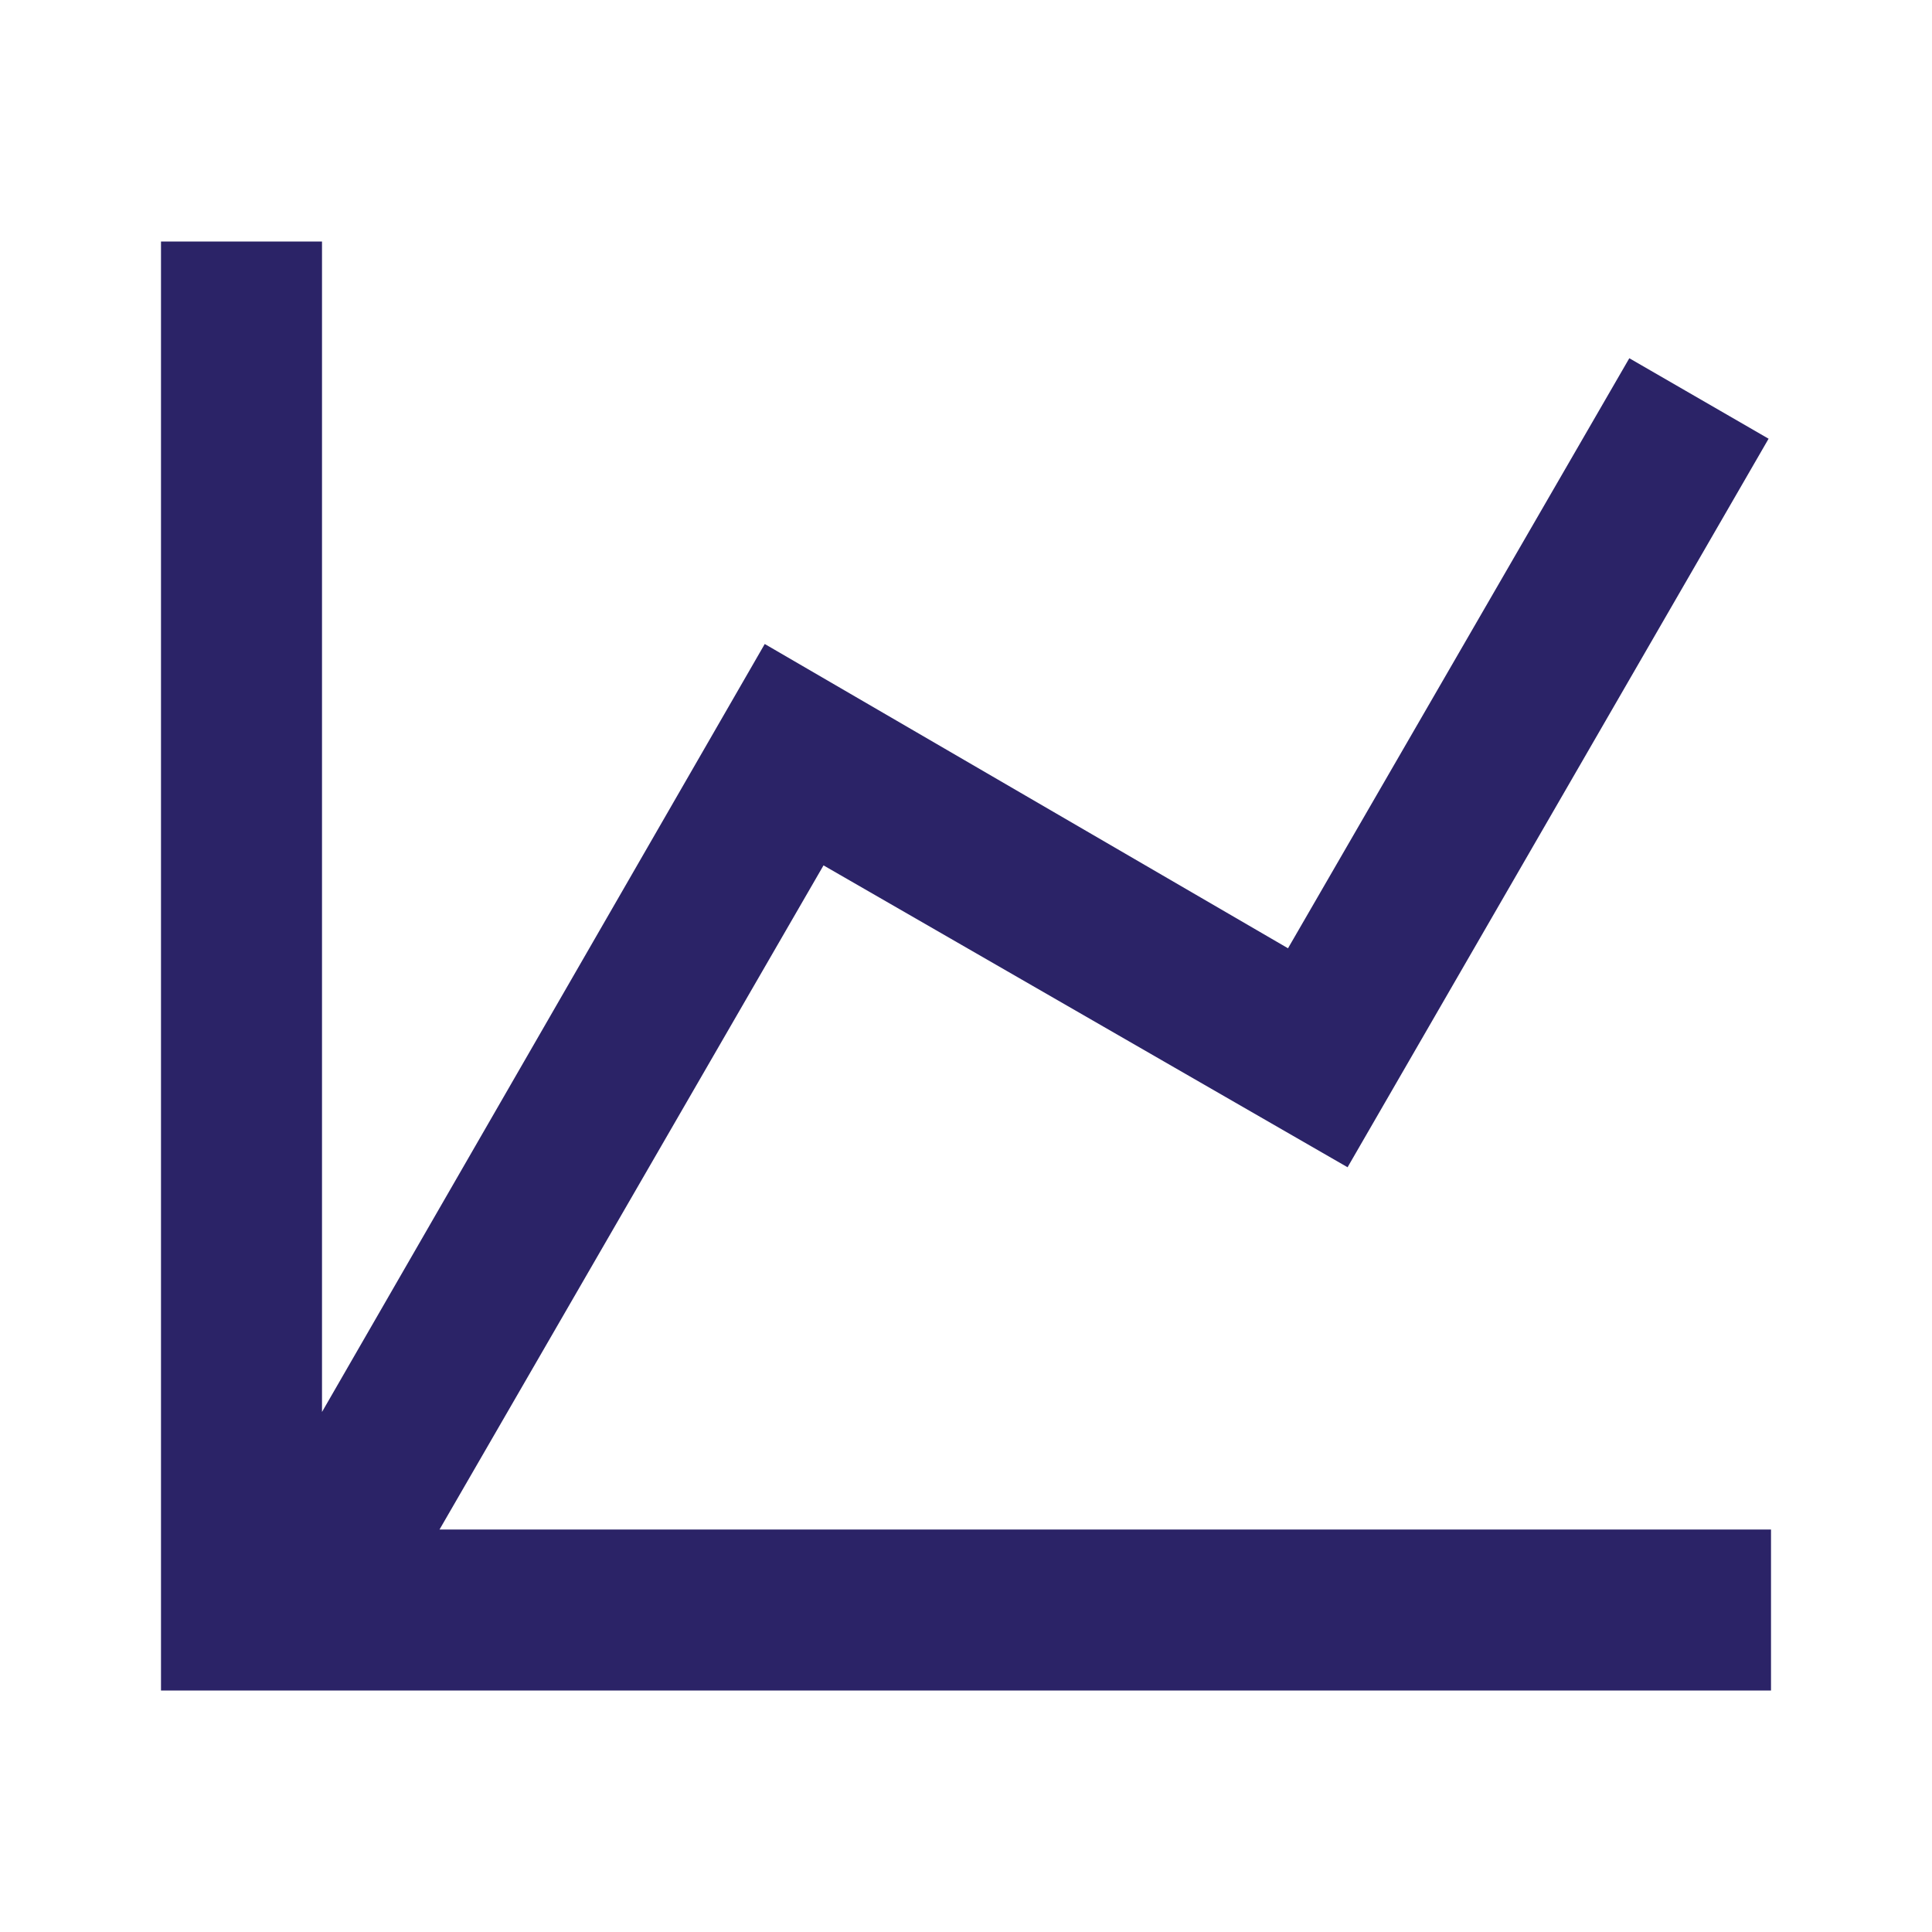 <svg width="100" height="100" viewBox="0 0 100 100" fill="none" xmlns="http://www.w3.org/2000/svg">
    <g id="chart-line">
        <path id="Vector"
              d="M66.667 49.083L84.333 18.542L91.542 22.708L69.75 60.417L42.625 44.792L22.75 79.167H91.667V87.5H8.333V12.5H16.667V73.083L39.583 33.333L66.667 49.083Z"
              fill="#2B2367"/>
    </g>
</svg>
